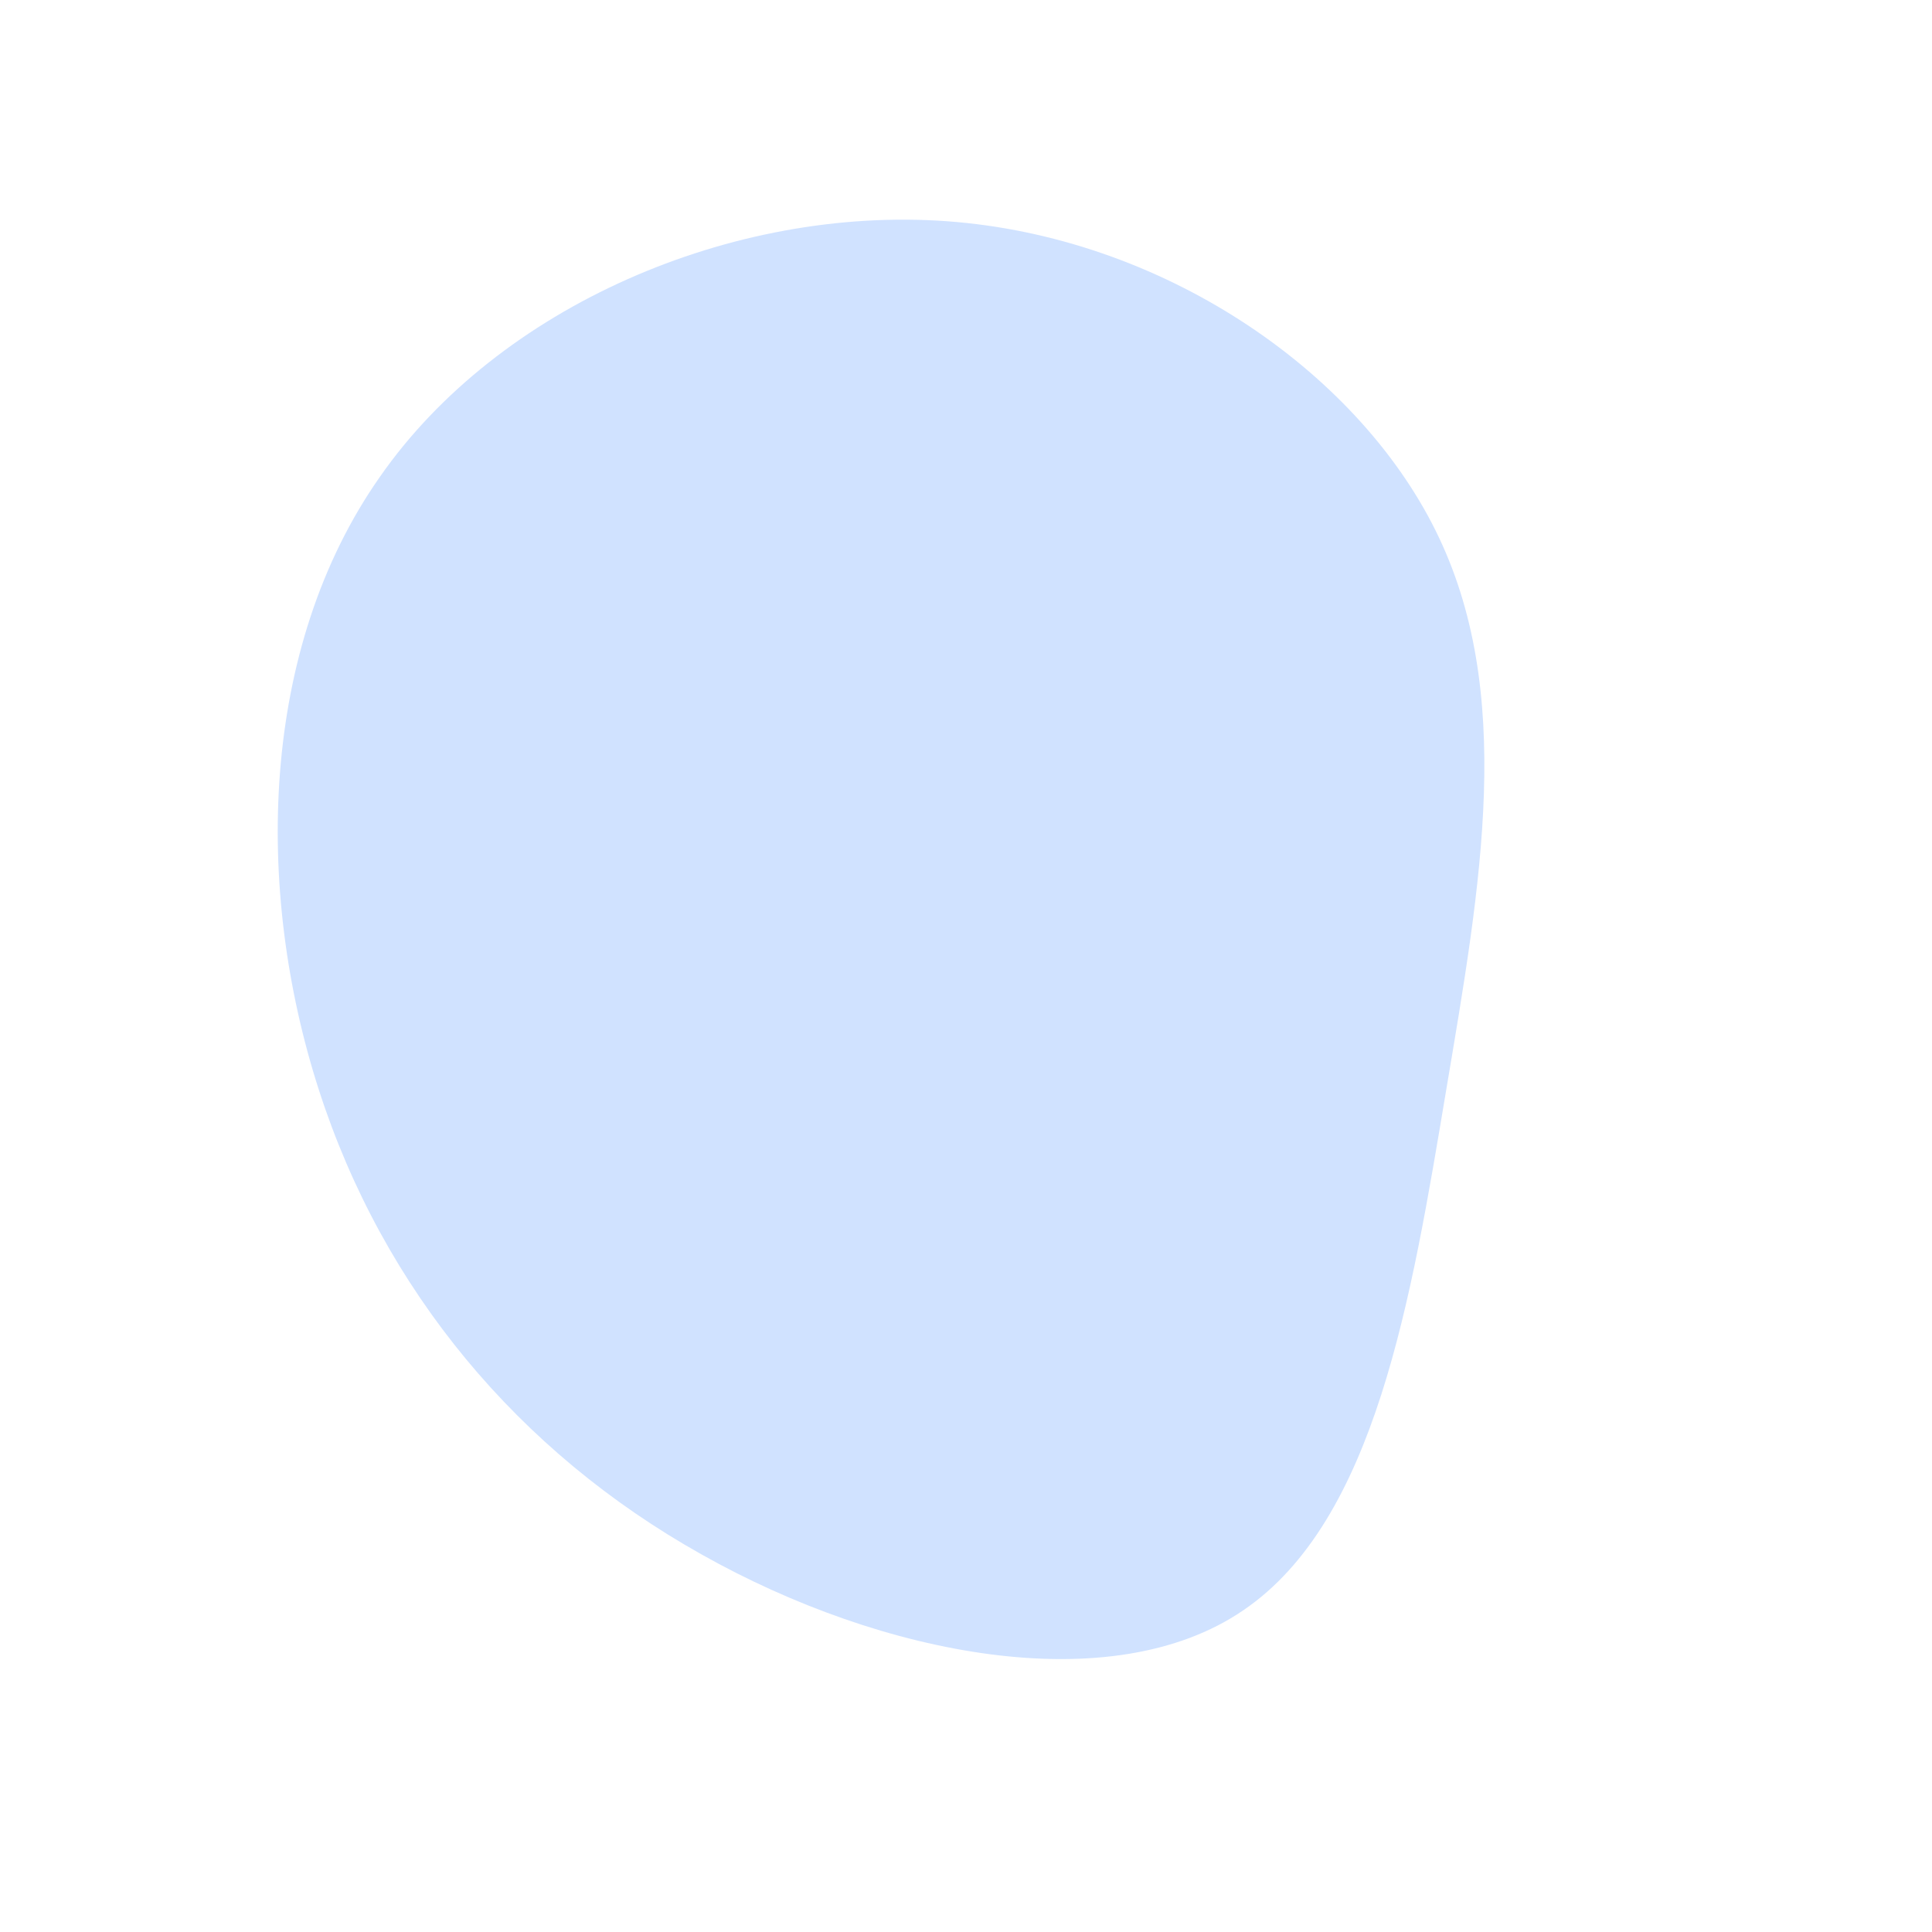<svg viewBox="0 0 200 200" xmlns="http://www.w3.org/2000/svg"><path fill="#D0E2FF" d="M148.6 54.9c8.3 16.7 4.7 36.6 1.1 58-3.6 21.5-7.3 44.5-21 53.8-13.6 9.3-37.3 4.8-56.1-5.8-18.9-10.6-32.9-27.3-39.6-48.1-6.7-20.8-6.1-45.7 6.3-63.4C51.6 31.7 75.8 21.3 98 22.9c22.2 1.6 42.3 15.3 50.6 32z"/></svg>